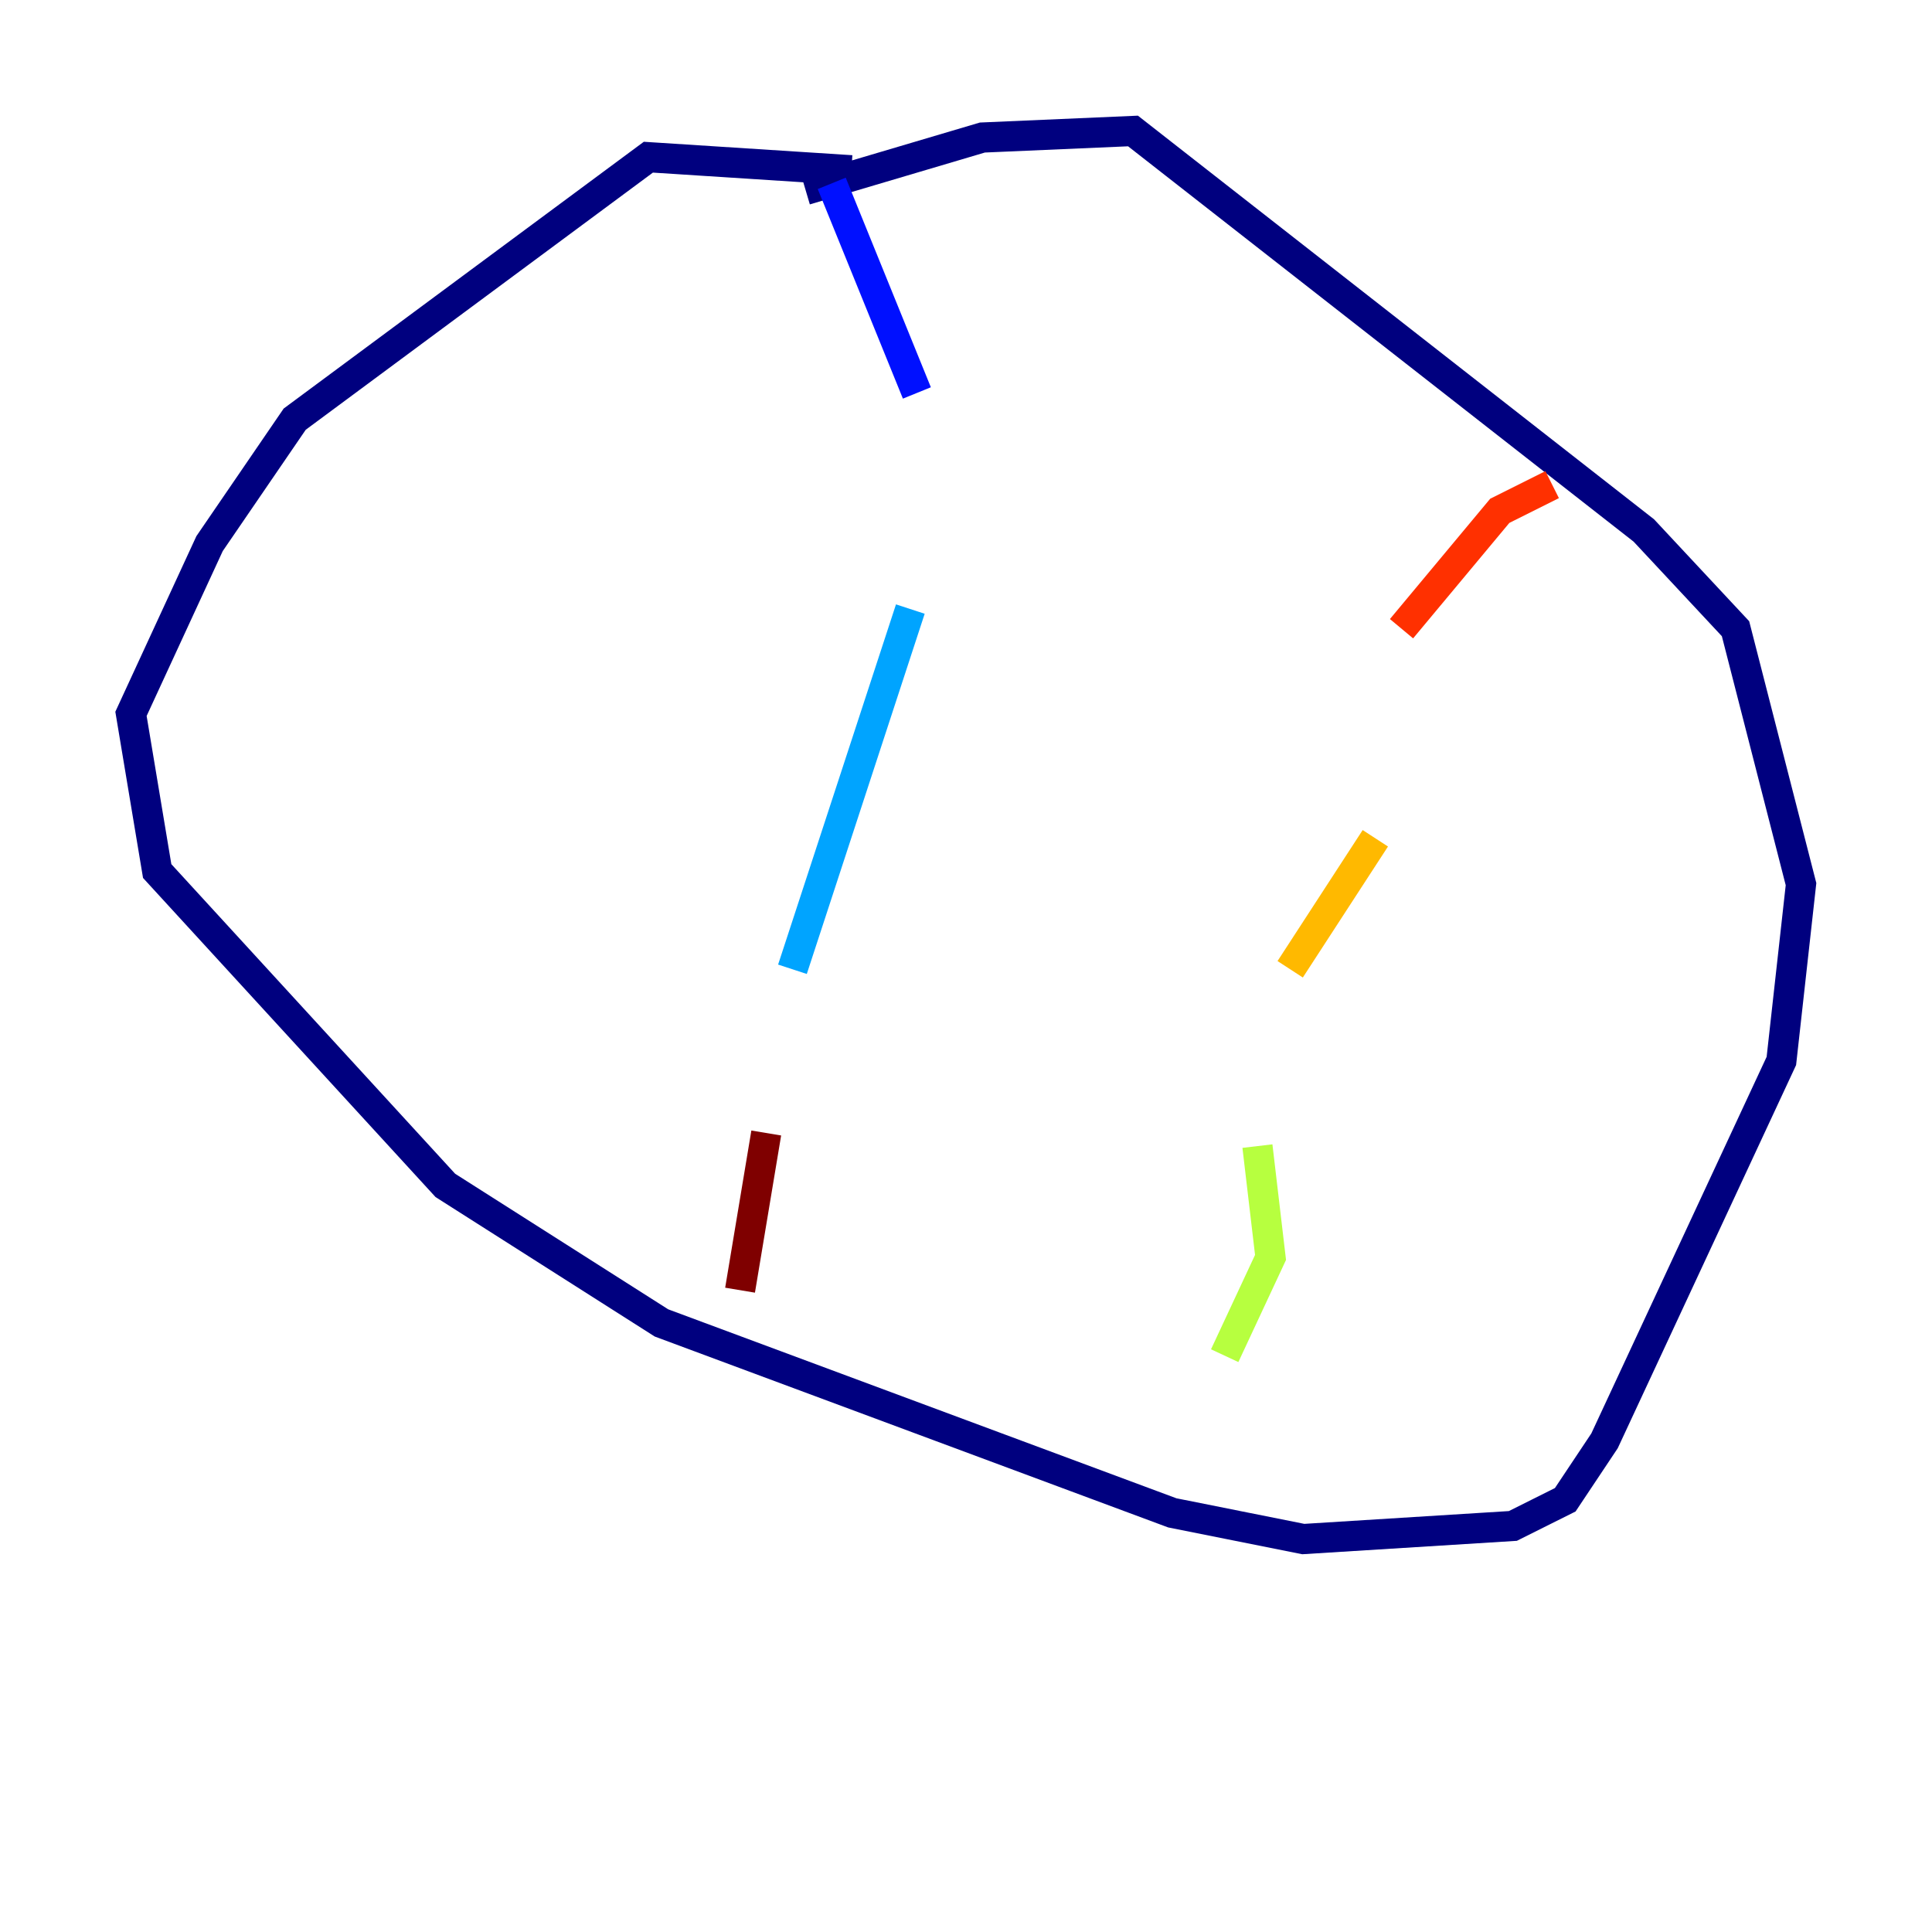 <?xml version="1.0" encoding="utf-8" ?>
<svg baseProfile="tiny" height="128" version="1.2" viewBox="0,0,128,128" width="128" xmlns="http://www.w3.org/2000/svg" xmlns:ev="http://www.w3.org/2001/xml-events" xmlns:xlink="http://www.w3.org/1999/xlink"><defs /><polyline fill="none" points="56.407,11.281 42.956,10.414 19.525,27.77 13.885,36.014 8.678,47.295 10.414,57.709 29.505,78.536 43.824,87.647 77.668,100.231 86.346,101.966 100.231,101.098 103.702,99.363 106.305,95.458 118.02,70.291 119.322,58.576 114.983,41.654 108.909,35.146 75.064,8.678 65.085,9.112 53.37,12.583" stroke="#00007f" stroke-width="2" /><polyline fill="none" points="55.105,12.149 60.746,26.034" stroke="#0010ff" stroke-width="2" /><polyline fill="none" points="60.312,40.352 52.502,64.217" stroke="#00a4ff" stroke-width="2" /><polyline fill="none" points="47.729,76.8 47.729,76.8" stroke="#3fffb7" stroke-width="2" /><polyline fill="none" points="81.139,89.817 84.176,83.308 83.308,75.932" stroke="#b7ff3f" stroke-width="2" /><polyline fill="none" points="85.478,64.217 91.119,55.539" stroke="#ffb900" stroke-width="2" /><polyline fill="none" points="92.854,41.654 99.363,33.844 102.834,32.108" stroke="#ff3000" stroke-width="2" /><polyline fill="none" points="50.766,75.064 49.031,85.478" stroke="#7f0000" stroke-width="2" /></svg>